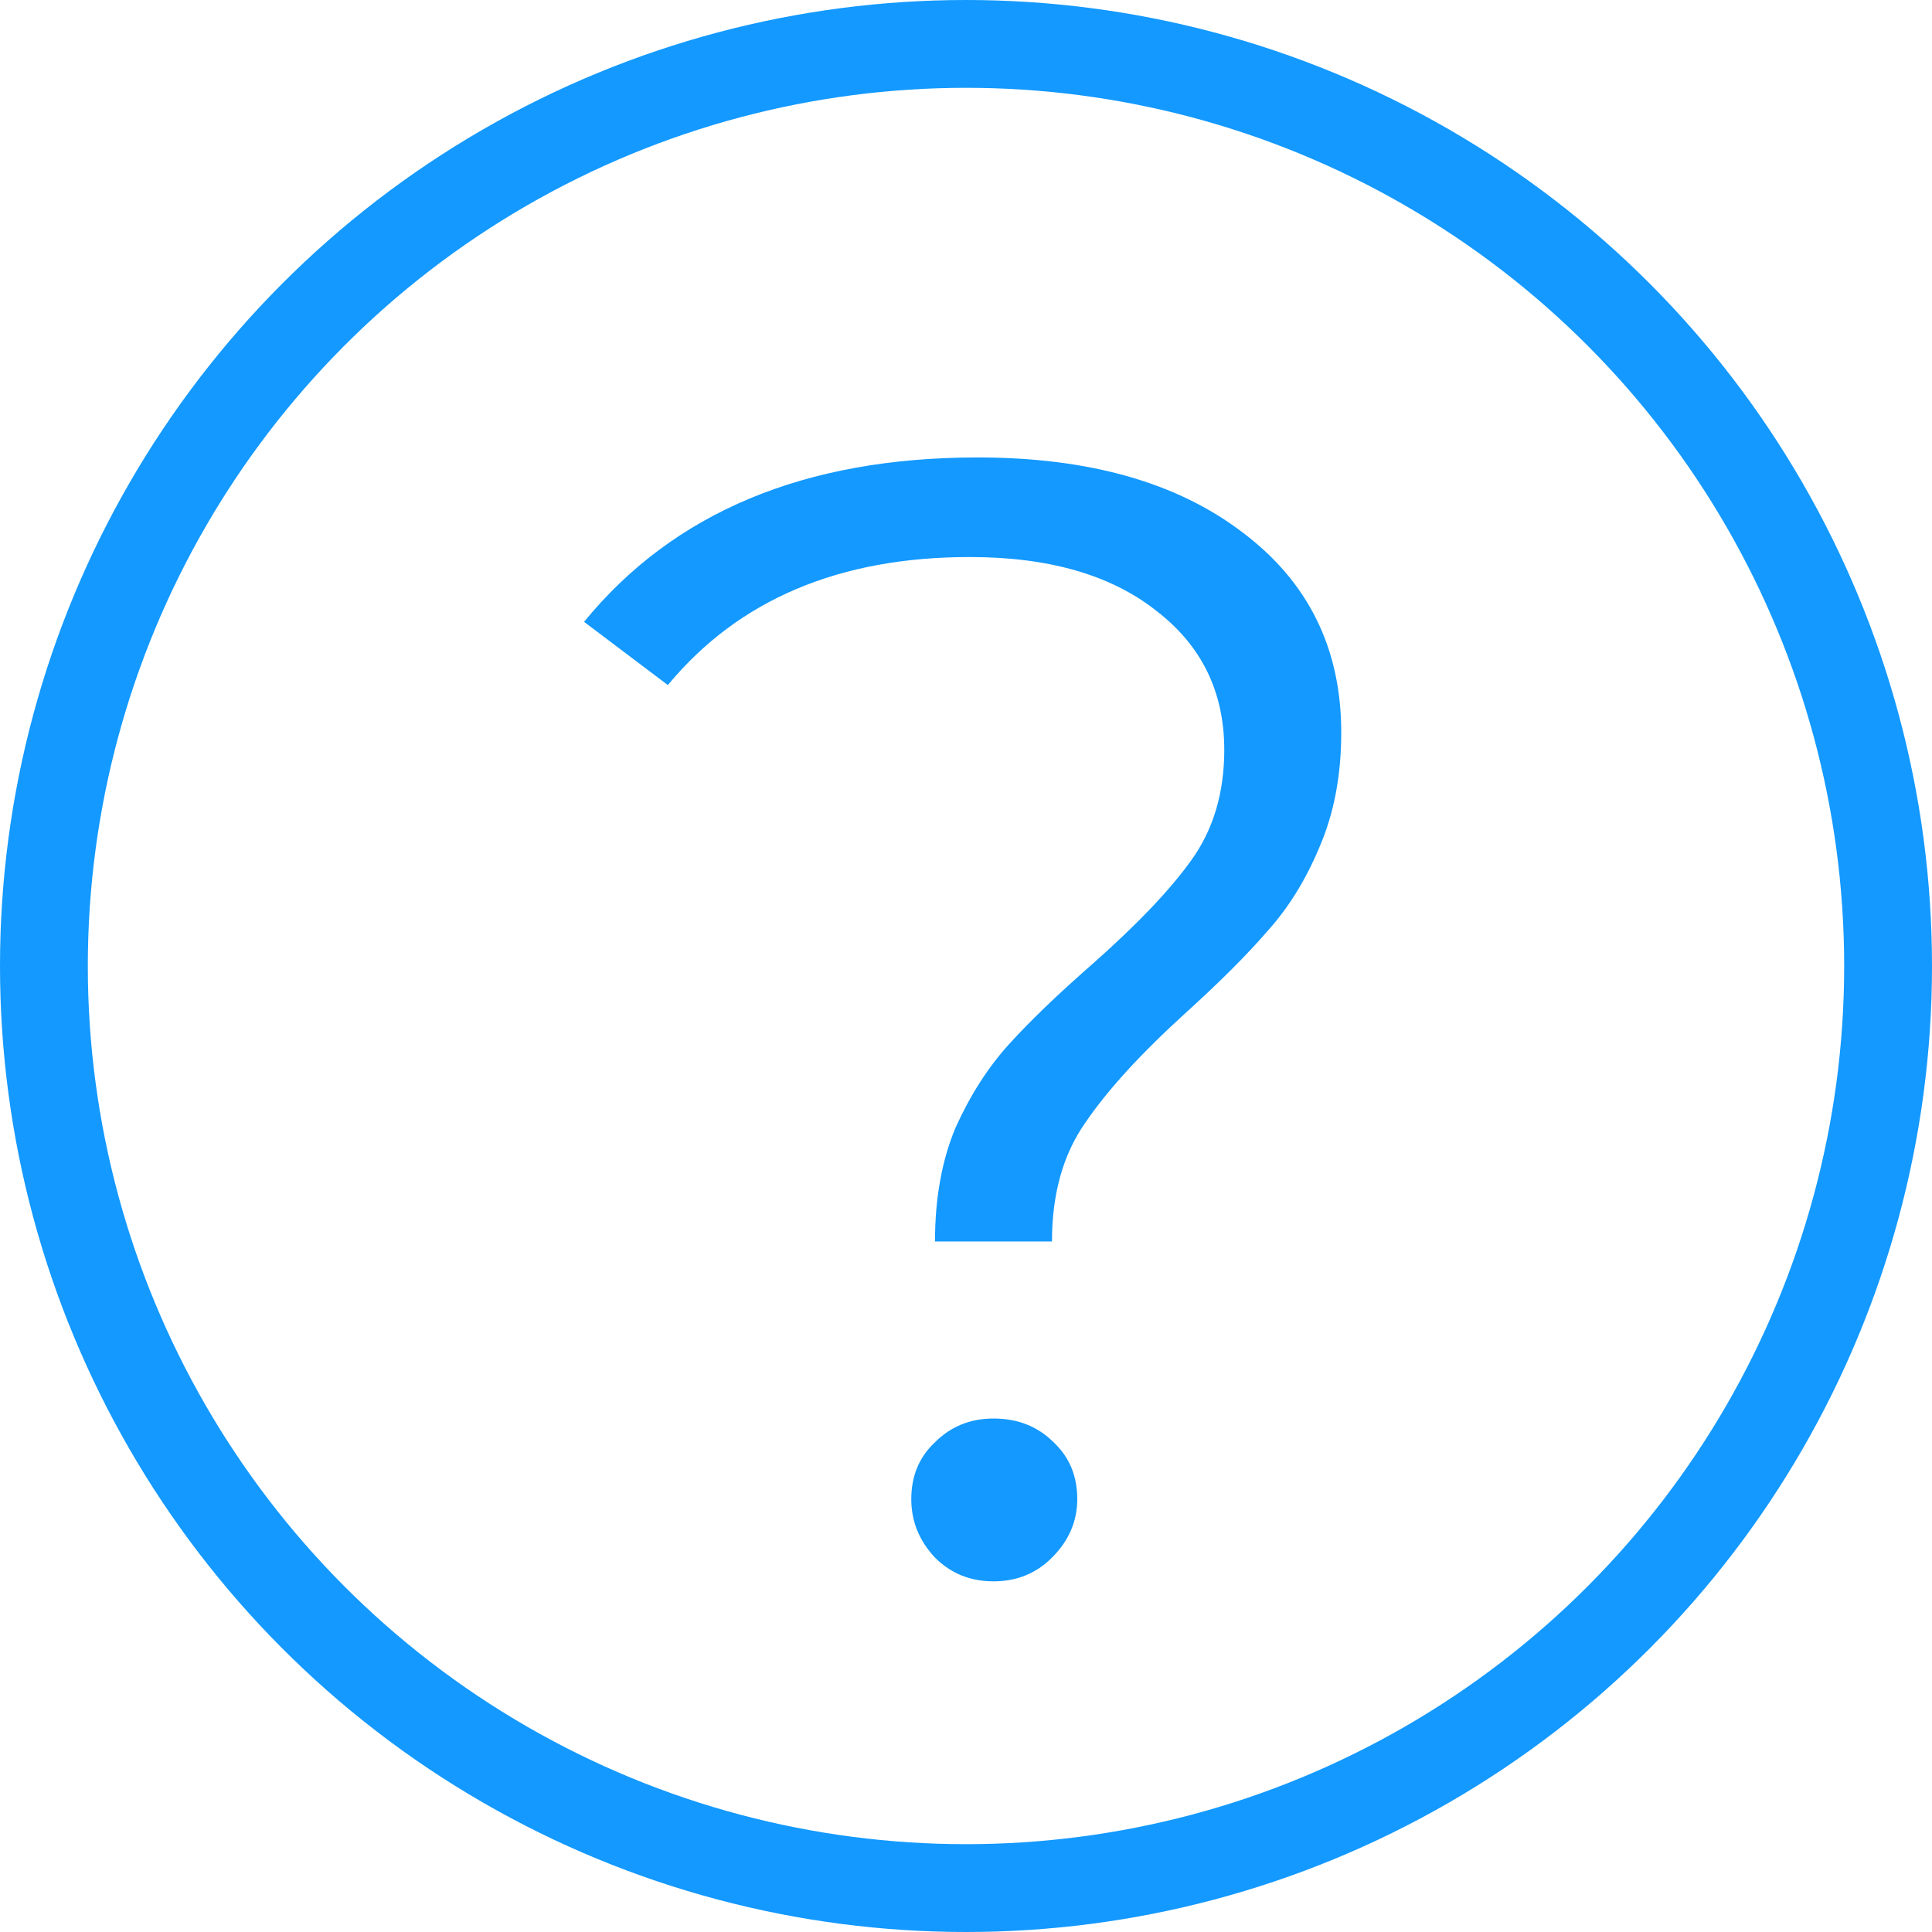 <svg width="22" height="22" viewBox="0 0 22 22" fill="none" xmlns="http://www.w3.org/2000/svg">
<circle cx="11" cy="11" r="10.5" stroke="#1399FF"/>
<path d="M10.647 14.137C10.647 13.645 10.725 13.213 10.881 12.841C11.049 12.469 11.253 12.151 11.493 11.887C11.733 11.623 12.045 11.323 12.429 10.987C12.945 10.531 13.323 10.135 13.563 9.799C13.815 9.451 13.941 9.031 13.941 8.539C13.941 7.879 13.683 7.351 13.167 6.955C12.651 6.547 11.943 6.343 11.043 6.343C9.555 6.343 8.409 6.829 7.605 7.801L6.651 7.081C7.671 5.833 9.165 5.209 11.133 5.209C12.393 5.209 13.395 5.491 14.139 6.055C14.895 6.619 15.273 7.381 15.273 8.341C15.273 8.833 15.189 9.271 15.021 9.655C14.865 10.027 14.667 10.345 14.427 10.609C14.199 10.873 13.893 11.179 13.509 11.527C12.993 11.995 12.609 12.415 12.357 12.787C12.105 13.147 11.979 13.597 11.979 14.137H10.647ZM11.313 18.007C11.049 18.007 10.827 17.917 10.647 17.737C10.467 17.545 10.377 17.323 10.377 17.071C10.377 16.807 10.467 16.591 10.647 16.423C10.827 16.243 11.049 16.153 11.313 16.153C11.589 16.153 11.817 16.243 11.997 16.423C12.177 16.591 12.267 16.807 12.267 17.071C12.267 17.323 12.171 17.545 11.979 17.737C11.799 17.917 11.577 18.007 11.313 18.007Z" fill="#1399FF"/>
</svg>
